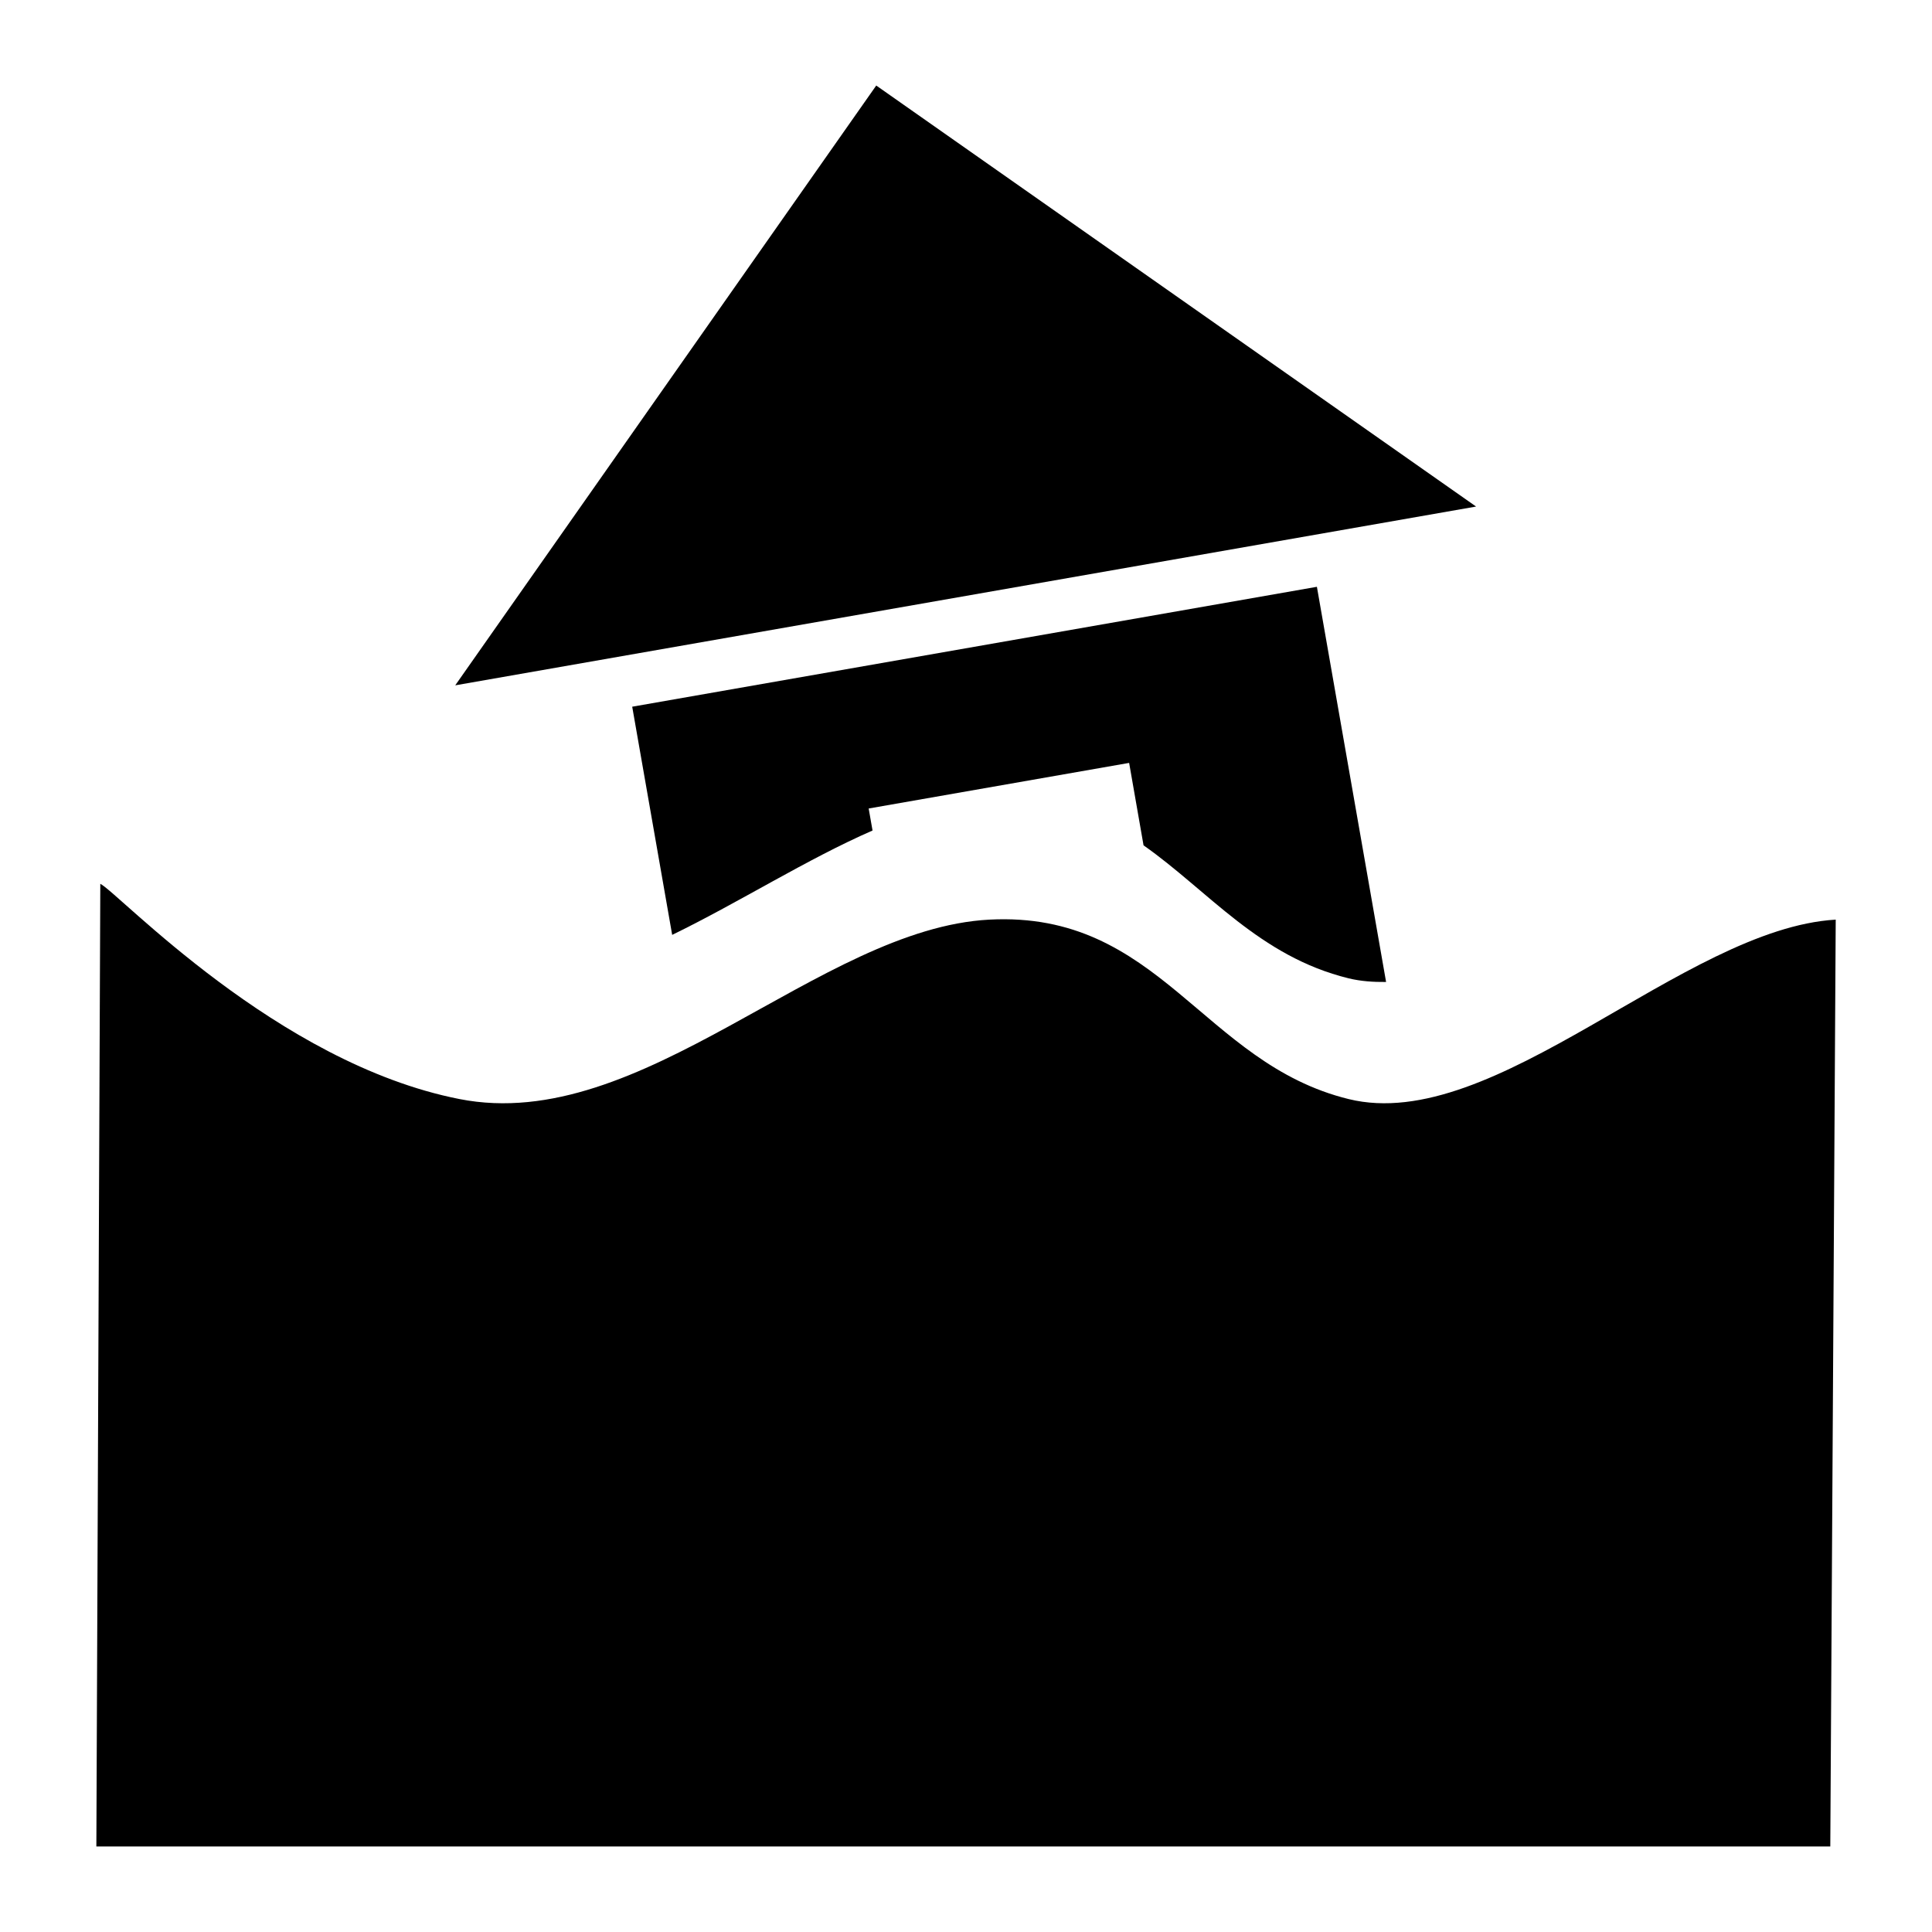 <?xml version="1.0" encoding="utf-8"?>
<!-- Generator: Adobe Illustrator 15.0.0, SVG Export Plug-In  -->
<!DOCTYPE svg PUBLIC "-//W3C//DTD SVG 1.1//EN" "http://www.w3.org/Graphics/SVG/1.1/DTD/svg11.dtd">
<svg version="1.1"
	 xmlns="http://www.w3.org/2000/svg" x="0px" y="0px" width="48px" height="48px" viewBox="-2.394 -2.125 48 48"
	 xml:space="preserve">
<defs>
</defs>
<polygon points="34.279,10.46 8.916,14.902 19.376,0 "/>
<path d="M0.098,19.833c0.454,0.223,4.387,4.458,8.925,5.348c4.539,0.893,8.925-4.235,13.162-4.458
	c4.235-0.223,5.294,3.567,8.927,4.458c3.629,0.893,8.318-4.235,12.102-4.458L43.079,43.75H0L0.098,19.833z"/>
<path d="M19.284,18.509l-0.096-0.547l6.471-1.133l0.358,2.048c1.611,1.132,2.872,2.759,5.094,3.304
	c0.303,0.074,0.615,0.094,0.932,0.091l-1.719-9.818l-17.011,2.979l0.993,5.669C15.987,20.283,17.646,19.225,19.284,18.509z"/>
</svg>
